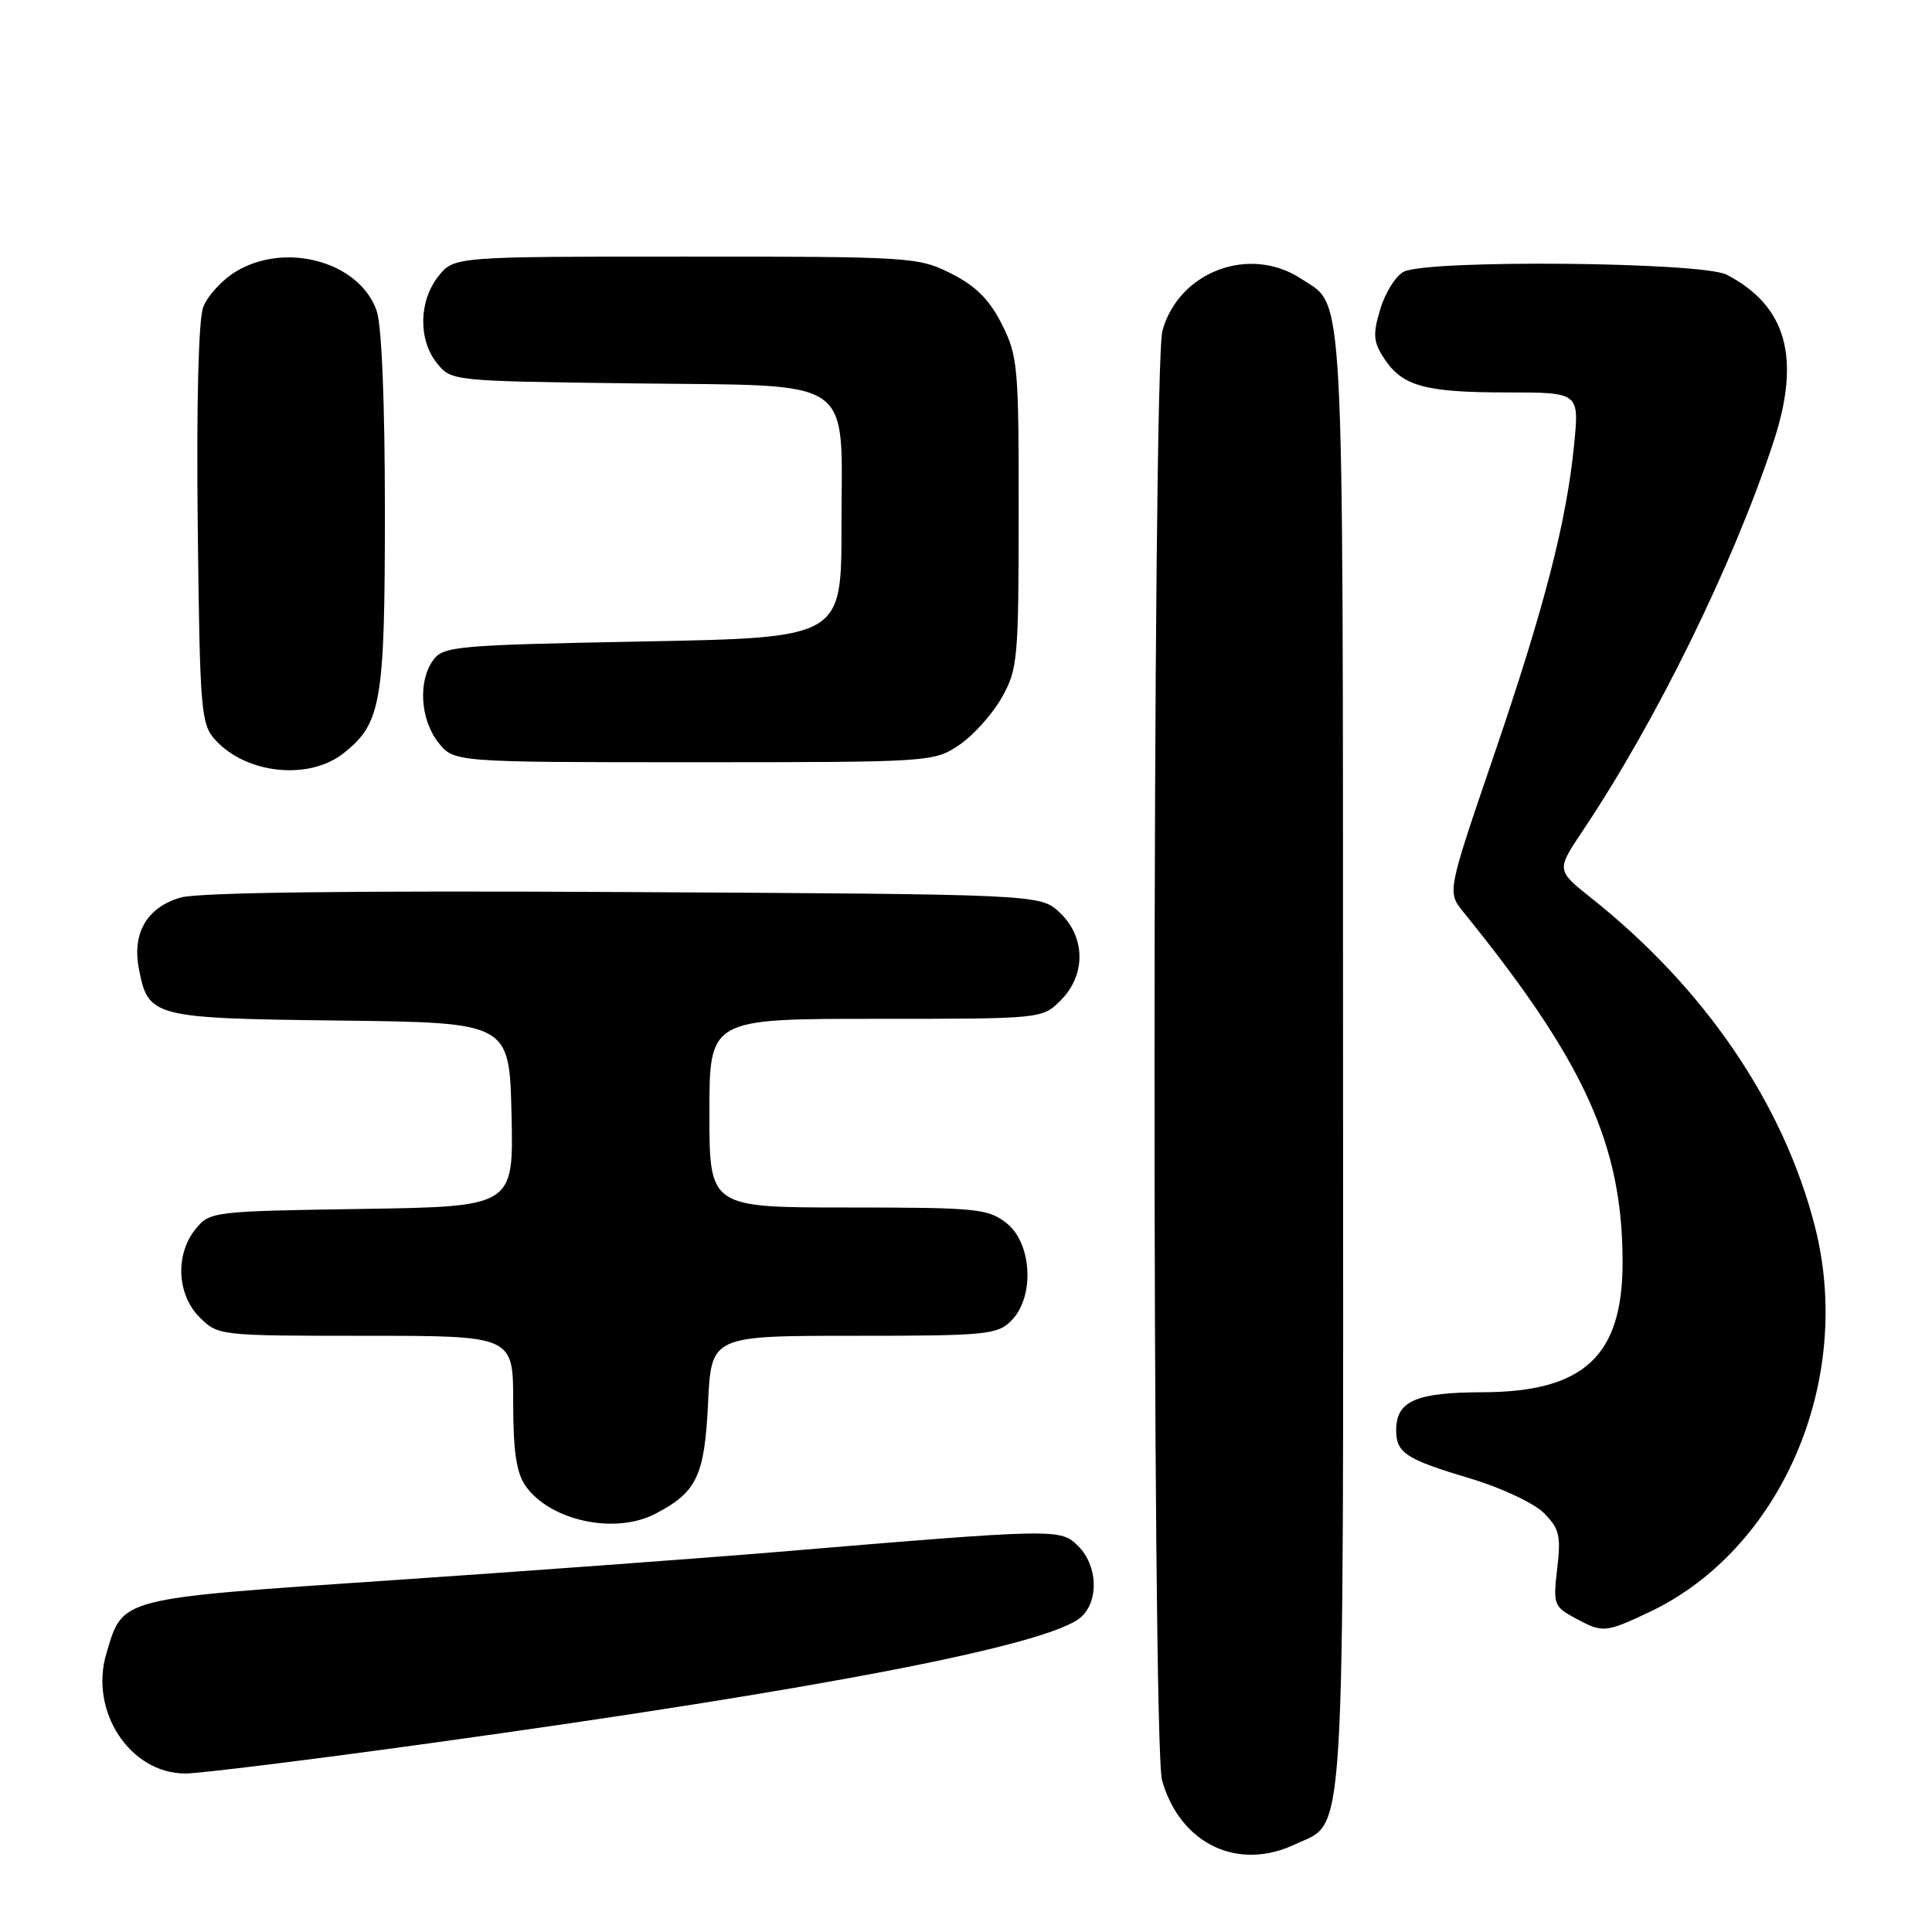 <?xml version="1.0" encoding="UTF-8" standalone="no"?>
<!DOCTYPE svg PUBLIC "-//W3C//DTD SVG 1.1//EN" "http://www.w3.org/Graphics/SVG/1.1/DTD/svg11.dtd" >
<svg xmlns="http://www.w3.org/2000/svg" xmlns:xlink="http://www.w3.org/1999/xlink" version="1.1" viewBox="0 0 256 256">
 <g >
 <path fill="currentColor"
d=" M 171.64 244.37 C 178.37 241.17 178.00 247.16 177.96 140.30 C 177.93 35.57 178.20 40.75 172.43 36.95 C 165.61 32.45 156.22 35.95 154.03 43.81 C 152.67 48.73 152.61 231.17 153.98 235.92 C 156.39 244.34 164.01 247.99 171.64 244.37 Z  M 57.10 230.97 C 109.09 223.78 139.17 217.94 143.25 214.27 C 145.63 212.12 145.45 207.45 142.89 204.89 C 140.52 202.52 140.26 202.52 103.00 205.64 C 92.83 206.49 69.78 208.18 51.79 209.40 C 15.48 211.86 16.32 211.64 14.10 219.08 C 11.80 226.73 17.23 235.00 24.56 235.00 C 26.43 235.00 41.08 233.19 57.10 230.97 Z  M 218.50 213.63 C 236.07 205.35 245.72 182.89 240.47 162.46 C 236.30 146.22 225.88 130.94 210.86 119.00 C 206.22 115.31 206.22 115.31 209.72 110.08 C 219.43 95.60 229.64 74.80 234.97 58.64 C 238.67 47.45 236.75 40.54 228.80 36.40 C 225.52 34.70 189.05 34.37 185.97 36.02 C 184.93 36.58 183.54 38.80 182.89 40.97 C 181.89 44.32 181.96 45.30 183.41 47.50 C 185.81 51.17 188.81 52.00 199.69 52.00 C 209.26 52.00 209.26 52.00 208.58 58.90 C 207.57 69.18 204.65 80.47 197.86 100.35 C 191.76 118.21 191.76 118.21 193.91 120.85 C 210.01 140.74 215.00 151.74 215.00 167.30 C 215.00 179.70 209.86 184.45 196.42 184.48 C 187.60 184.50 185.00 185.65 185.00 189.50 C 185.00 192.53 186.25 193.35 194.86 195.92 C 198.91 197.13 203.27 199.18 204.57 200.48 C 206.62 202.53 206.85 203.48 206.34 207.82 C 205.78 212.54 205.90 212.88 208.62 214.36 C 212.39 216.40 212.65 216.38 218.50 213.63 Z  M 86.80 200.60 C 92.32 197.75 93.36 195.59 93.82 185.96 C 94.24 177.00 94.24 177.00 113.12 177.00 C 130.67 177.00 132.14 176.86 134.00 175.00 C 137.12 171.88 136.77 164.75 133.37 162.07 C 130.92 160.15 129.43 160.00 112.37 160.00 C 94.00 160.00 94.00 160.00 94.00 147.50 C 94.00 135.00 94.00 135.00 116.05 135.00 C 138.09 135.00 138.09 135.00 140.55 132.55 C 143.91 129.18 143.86 124.16 140.42 120.92 C 137.84 118.50 137.84 118.50 82.67 118.20 C 46.52 118.00 26.27 118.25 23.93 118.93 C 19.50 120.22 17.51 123.59 18.39 128.28 C 19.62 134.80 20.13 134.93 45.06 135.23 C 67.50 135.50 67.50 135.50 67.78 147.69 C 68.06 159.88 68.06 159.88 47.94 160.19 C 28.18 160.49 27.79 160.54 25.91 162.86 C 23.19 166.23 23.43 171.52 26.45 174.55 C 28.89 176.98 29.04 177.00 48.45 177.00 C 68.00 177.00 68.00 177.00 68.00 185.78 C 68.00 192.27 68.42 195.16 69.63 196.88 C 72.87 201.50 81.46 203.37 86.80 200.60 Z  M 45.49 99.83 C 50.53 95.86 51.00 93.14 51.00 67.68 C 51.00 53.41 50.58 43.08 49.91 41.18 C 47.65 34.68 37.84 31.97 31.23 36.00 C 29.42 37.10 27.49 39.21 26.93 40.69 C 26.30 42.34 26.02 53.42 26.20 69.58 C 26.48 94.16 26.62 95.93 28.50 98.01 C 32.58 102.55 40.90 103.44 45.49 99.83 Z  M 127.09 98.72 C 128.95 97.47 131.48 94.65 132.72 92.47 C 134.85 88.71 134.97 87.40 134.98 67.96 C 135.00 48.63 134.87 47.16 132.75 42.96 C 131.11 39.70 129.30 37.89 126.04 36.25 C 121.70 34.06 120.73 34.00 90.86 34.00 C 60.15 34.00 60.15 34.00 58.07 36.63 C 55.48 39.93 55.41 45.05 57.91 48.14 C 59.81 50.49 59.97 50.50 83.80 50.80 C 113.87 51.18 111.50 49.55 111.50 69.85 C 111.50 84.50 111.50 84.50 85.17 85.00 C 60.57 85.47 58.74 85.63 57.42 87.44 C 55.37 90.24 55.68 95.32 58.07 98.37 C 60.15 101.00 60.15 101.00 91.92 101.00 C 123.35 101.00 123.74 100.97 127.09 98.72 Z "/>
</g>
</svg>